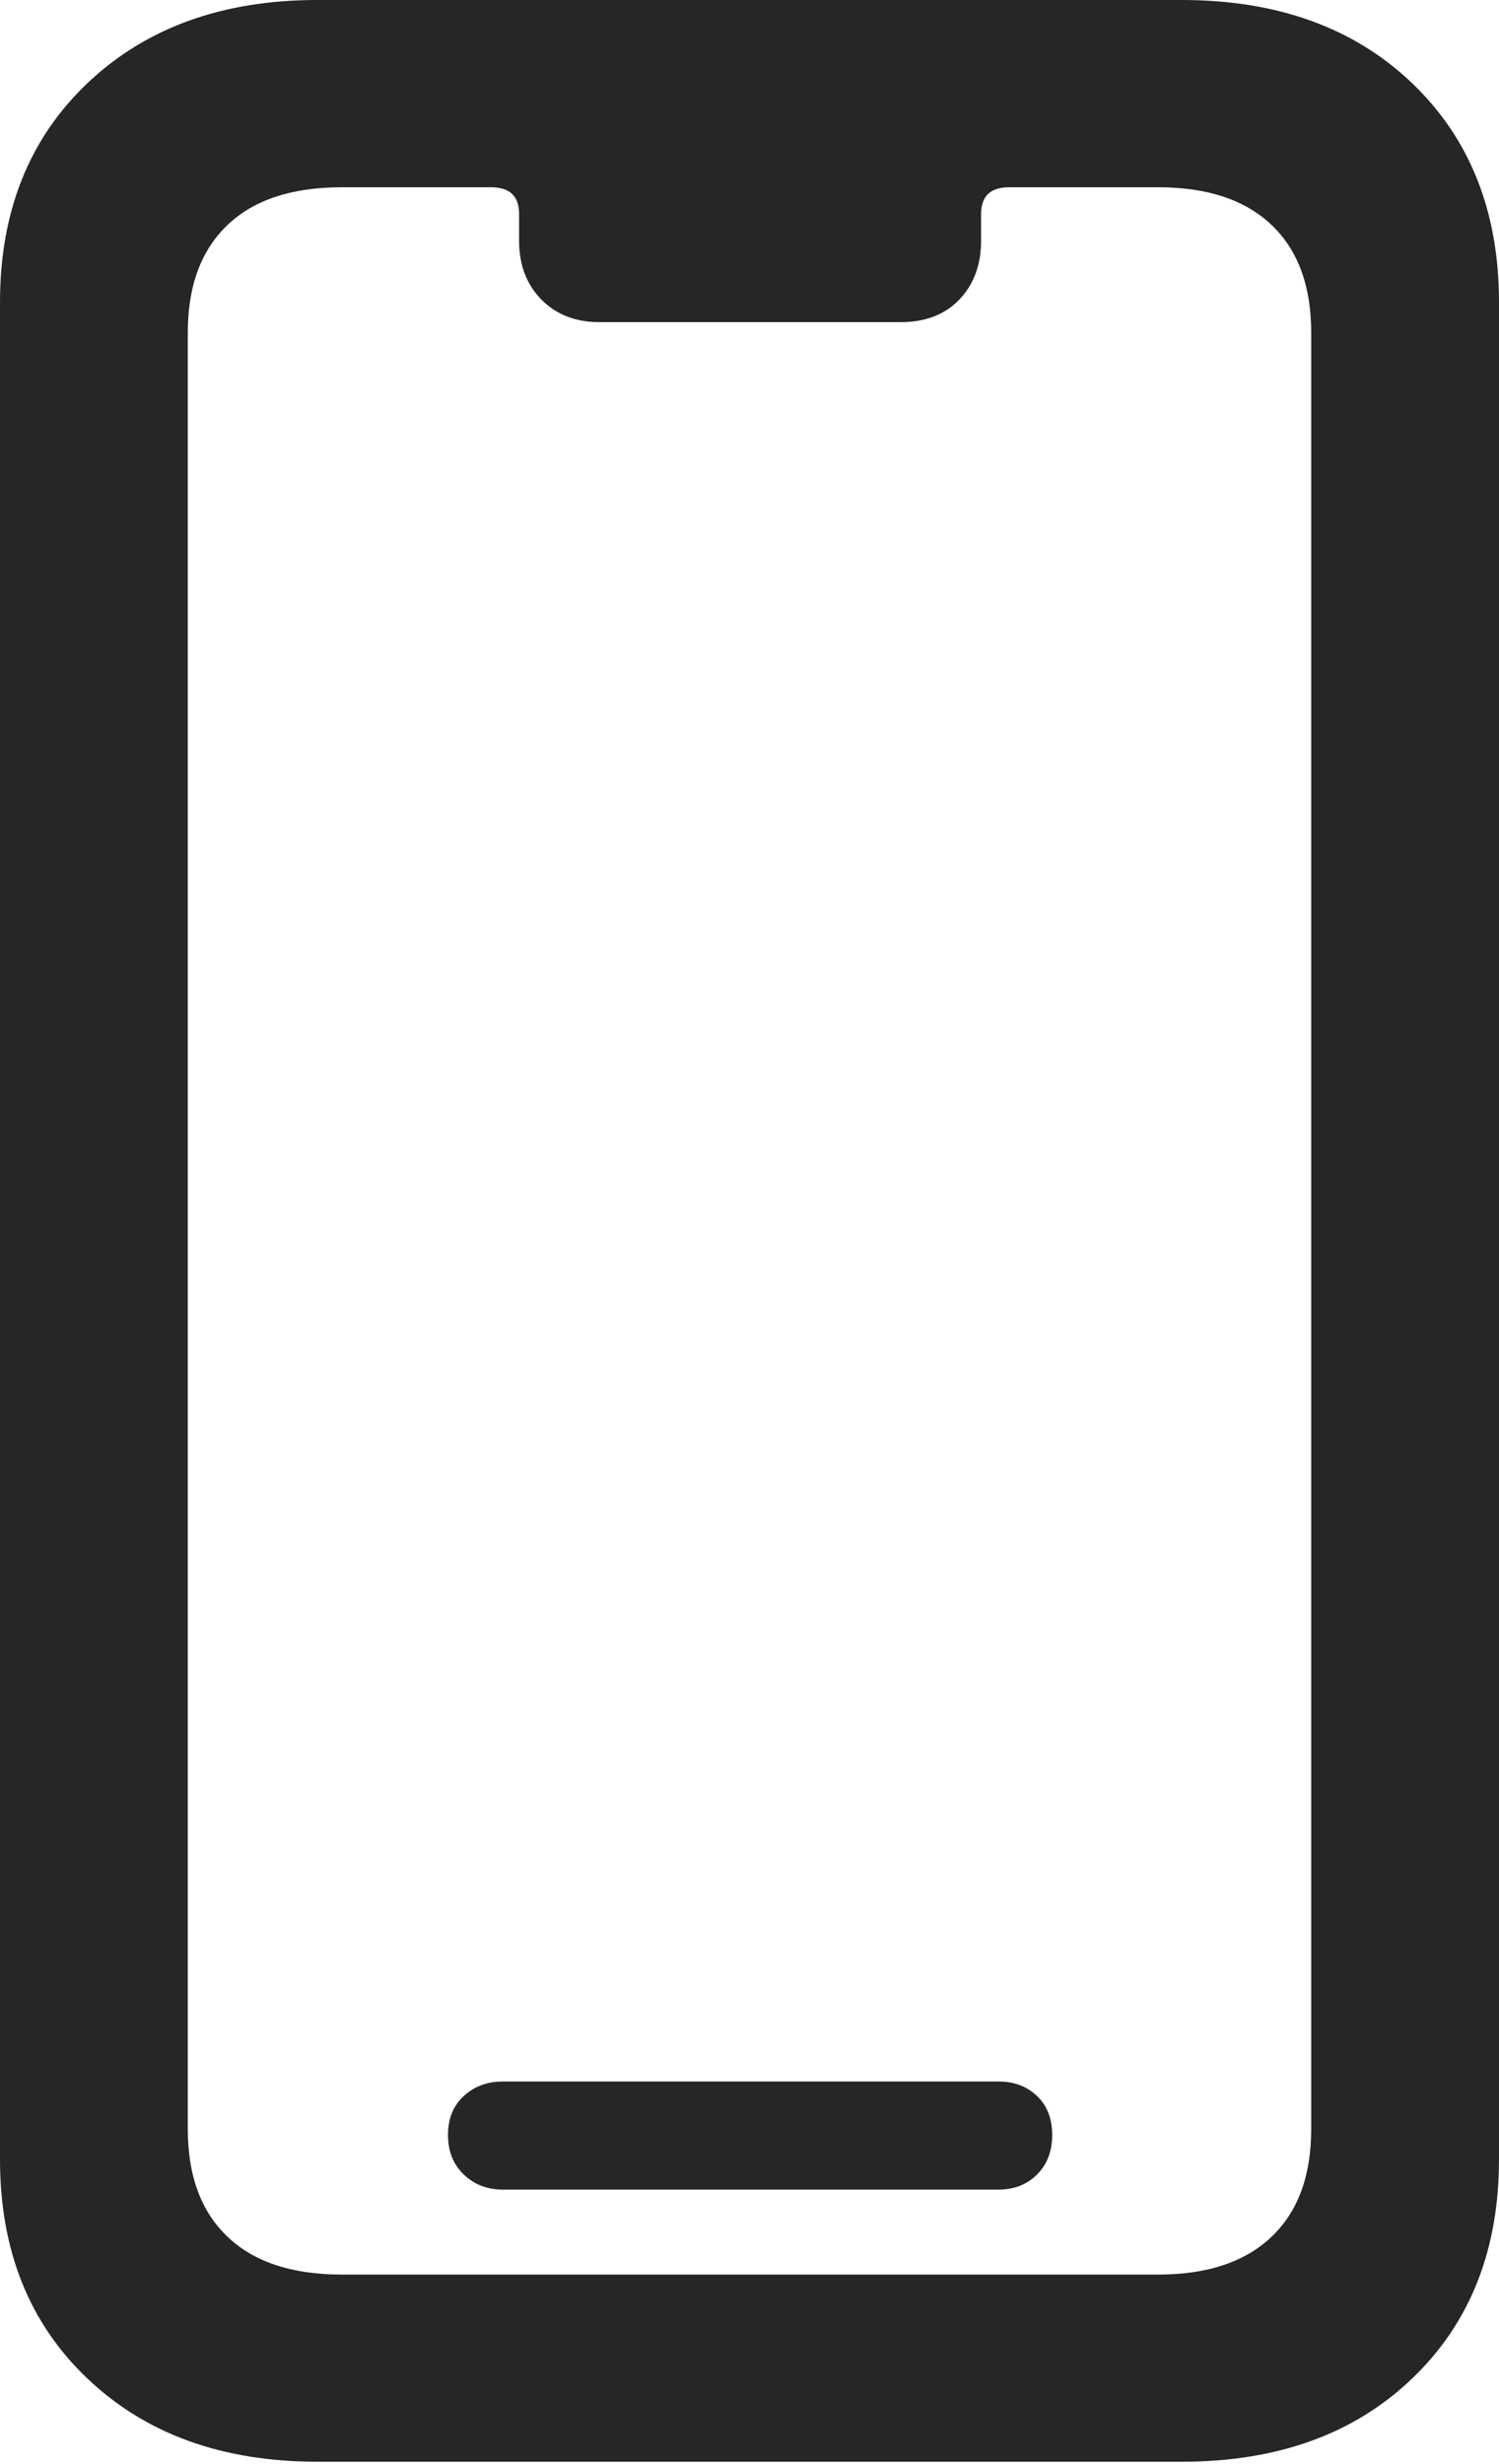 <svg width="14" height="23" viewBox="0 0 14 23" fill="none" xmlns="http://www.w3.org/2000/svg">
<path d="M2.963 22.978H11.037C11.93 22.978 12.647 22.72 13.188 22.202C13.729 21.685 14 21.003 14 20.156V2.822C14 1.975 13.729 1.293 13.188 0.776C12.647 0.259 11.93 0 11.037 0H2.963C2.077 0 1.362 0.259 0.817 0.776C0.272 1.293 0 1.975 0 2.822V20.156C0 21.003 0.272 21.685 0.817 22.202C1.362 22.72 2.077 22.978 2.963 22.978ZM3.192 21.231C2.727 21.231 2.371 21.113 2.125 20.878C1.878 20.643 1.754 20.308 1.754 19.874V3.104C1.754 2.67 1.878 2.335 2.125 2.1C2.371 1.865 2.727 1.748 3.192 1.748H4.587C4.761 1.748 4.848 1.831 4.848 1.997V2.247C4.848 2.471 4.917 2.654 5.055 2.795C5.193 2.936 5.375 3.007 5.6 3.007H8.411C8.643 3.007 8.827 2.936 8.961 2.795C9.095 2.654 9.163 2.471 9.163 2.247V1.997C9.163 1.831 9.25 1.748 9.424 1.748H10.819C11.276 1.748 11.629 1.865 11.876 2.1C12.123 2.335 12.246 2.67 12.246 3.104V19.874C12.246 20.308 12.123 20.643 11.876 20.878C11.629 21.113 11.276 21.231 10.819 21.231H3.192ZM4.696 20.438H9.326C9.471 20.438 9.591 20.391 9.686 20.297C9.78 20.203 9.827 20.08 9.827 19.928C9.827 19.776 9.78 19.655 9.686 19.565C9.591 19.474 9.471 19.429 9.326 19.429H4.696C4.55 19.429 4.429 19.474 4.331 19.565C4.233 19.655 4.184 19.776 4.184 19.928C4.184 20.08 4.233 20.203 4.331 20.297C4.429 20.391 4.55 20.438 4.696 20.438Z" fill="black" fill-opacity="0.85"/>
</svg>
